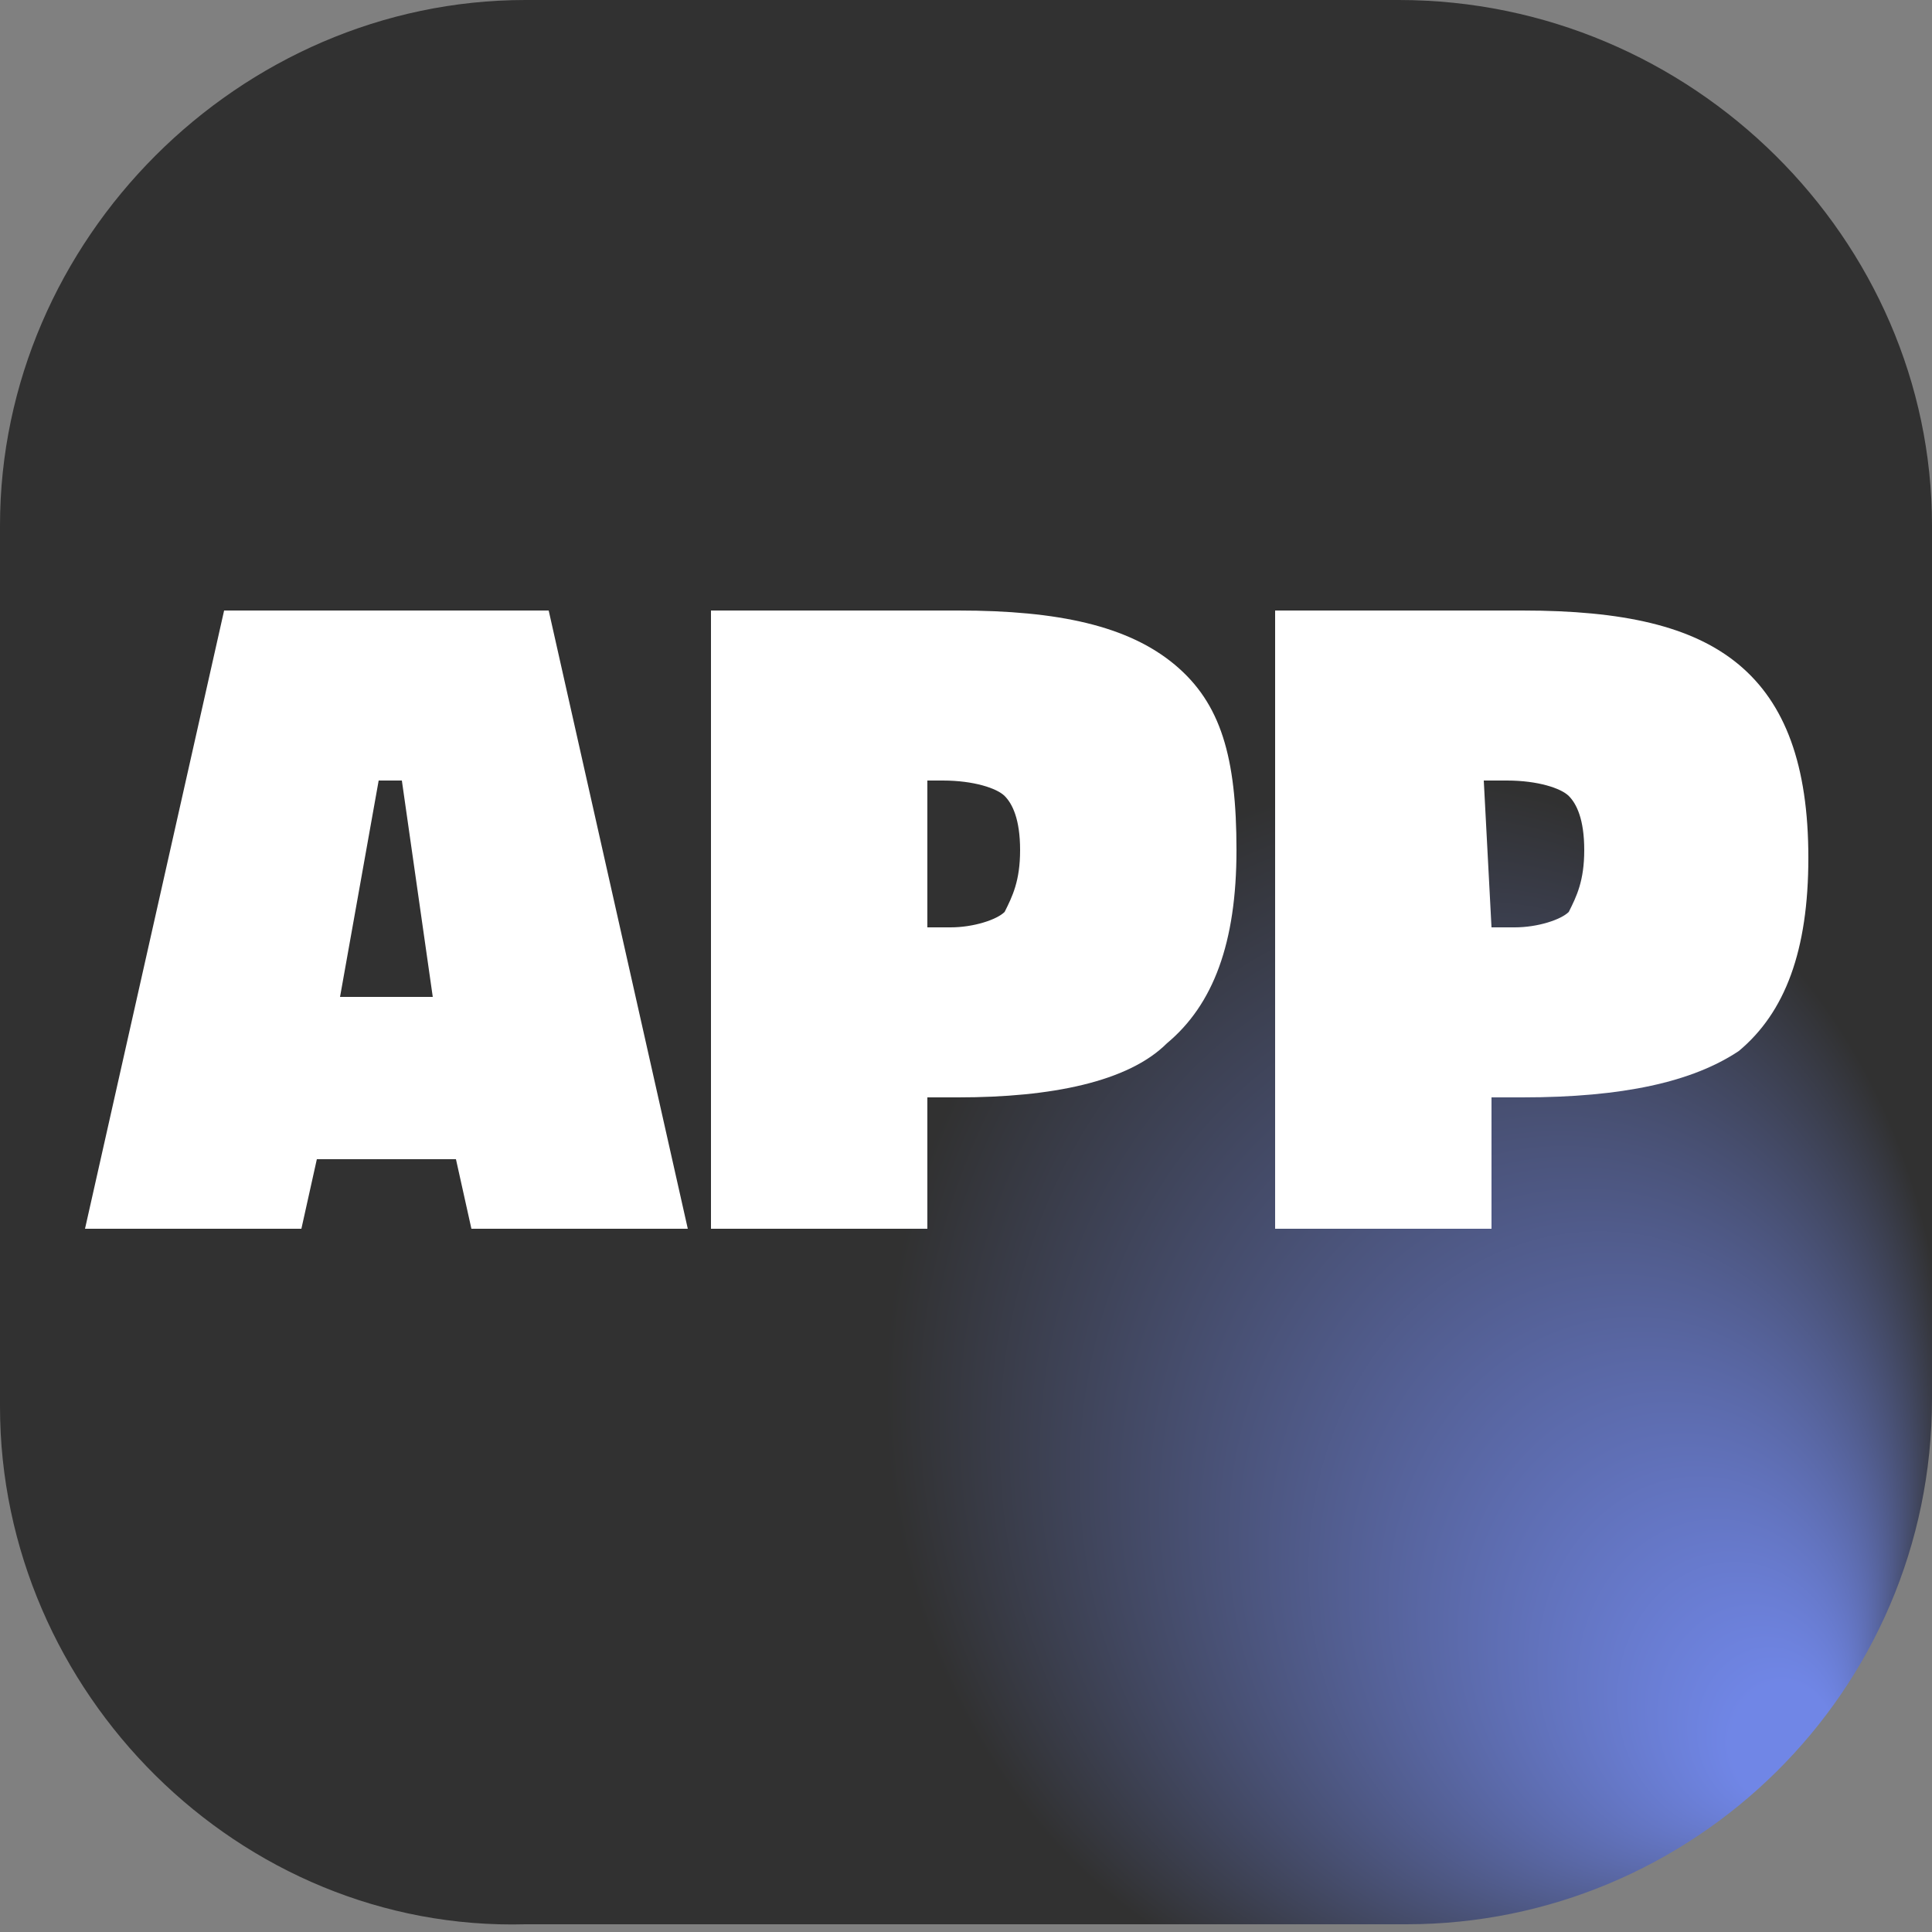 <?xml version="1.0" encoding="utf-8"?>
<!-- Generator: Adobe Illustrator 24.1.1, SVG Export Plug-In . SVG Version: 6.00 Build 0)  -->
<svg version="1.1" id="Layer_1" xmlns="http://www.w3.org/2000/svg" xmlns:xlink="http://www.w3.org/1999/xlink" x="0px" y="0px"
	 viewBox="0 0 25 25" style="enable-background:new 0 0 25 25;" xml:space="preserve">
<rect x="0" y="0" width="25" height="25" fill="#808080" stroke="none"/>
<style type="text/css">
	.st0{fill:url(#SVGID_1_);}
	.st1{display:none;}
	.st2{display:inline;fill:#FFFFFF;}
	.st3{fill:#FFFFFF;}
</style>
<radialGradient id="SVGID_1_" cx="12.5" cy="12.5" r="14.362" fx="23.605" fy="3.393" gradientTransform="matrix(1 0 0 -1.162 0 27.024)" gradientUnits="userSpaceOnUse">
	<stop  offset="4.718153e-02" style="stop-color:#7086E6"/>
	<stop  offset="0.477" style="stop-color:#313131"/>
</radialGradient>
<path class="st0" d="M6.8,0h11.3C21.9,0,25,3.1,25,6.8v11.3c0,3.8-3.1,6.8-6.8,6.8H6.8C3.1,25,0,21.9,0,18.2V6.8C0,3.1,3.1,0,6.8,0z
	"/>
<g class="st1">
	<path class="st2" d="M1.1,15.9l1.8-8h4.2l1.8,8H6.1L5.9,15H4.1l-0.2,0.9H1.1z M4.9,10.1l-0.5,2.8h1.2l-0.4-2.8H4.9z"/>
	<path class="st2" d="M12.4,14.2H12v1.7H9.2v-8h3.2c1.3,0,2.2,0.2,2.8,0.7S16,9.8,16,11s-0.3,2-0.9,2.5C14.6,14,13.6,14.2,12.4,14.2
		z M12,12h0.3c0.3,0,0.6-0.1,0.7-0.2c0.1-0.2,0.2-0.4,0.2-0.8c0-0.4-0.1-0.6-0.2-0.7c-0.1-0.1-0.4-0.2-0.8-0.2H12V12z"/>
	<path class="st2" d="M19.7,14.2h-0.4v1.7h-2.8v-8h3.2c1.3,0,2.2,0.2,2.8,0.7s0.9,1.3,0.9,2.5s-0.3,2-0.9,2.5
		C21.9,14,21,14.2,19.7,14.2z M19.3,12h0.3c0.3,0,0.6-0.1,0.7-0.2c0.1-0.2,0.2-0.4,0.2-0.8c0-0.4-0.1-0.6-0.2-0.7
		c-0.1-0.1-0.4-0.2-0.8-0.2h-0.3L19.3,12L19.3,12z"/>
</g>
<g>
	<path class="st3" d="M1.1,15.9l1.8-8h4.2l1.8,8H6.1L5.9,15H4.1l-0.2,0.9H1.1z M4.9,10.1l-0.5,2.8h1.2l-0.4-2.8H4.9z"/>
	<path class="st3" d="M12.4,14.2H12v1.7H9.2v-8h3.2c1.3,0,2.2,0.2,2.8,0.7S16,9.8,16,11s-0.3,2-0.9,2.5C14.6,14,13.6,14.2,12.4,14.2
		z M12,12h0.3c0.3,0,0.6-0.1,0.7-0.2c0.1-0.2,0.2-0.4,0.2-0.8c0-0.4-0.1-0.6-0.2-0.7c-0.1-0.1-0.4-0.2-0.8-0.2H12V12z"/>
	<path class="st3" d="M19.7,14.2h-0.4v1.7h-2.8v-8h3.2c1.3,0,2.2,0.2,2.8,0.7s0.9,1.3,0.9,2.5s-0.3,2-0.9,2.5
		C21.9,14,21,14.2,19.7,14.2z M19.3,12h0.3c0.3,0,0.6-0.1,0.7-0.2c0.1-0.2,0.2-0.4,0.2-0.8c0-0.4-0.1-0.6-0.2-0.7
		c-0.1-0.1-0.4-0.2-0.8-0.2h-0.3L19.3,12L19.3,12z"/>
</g>
</svg>
